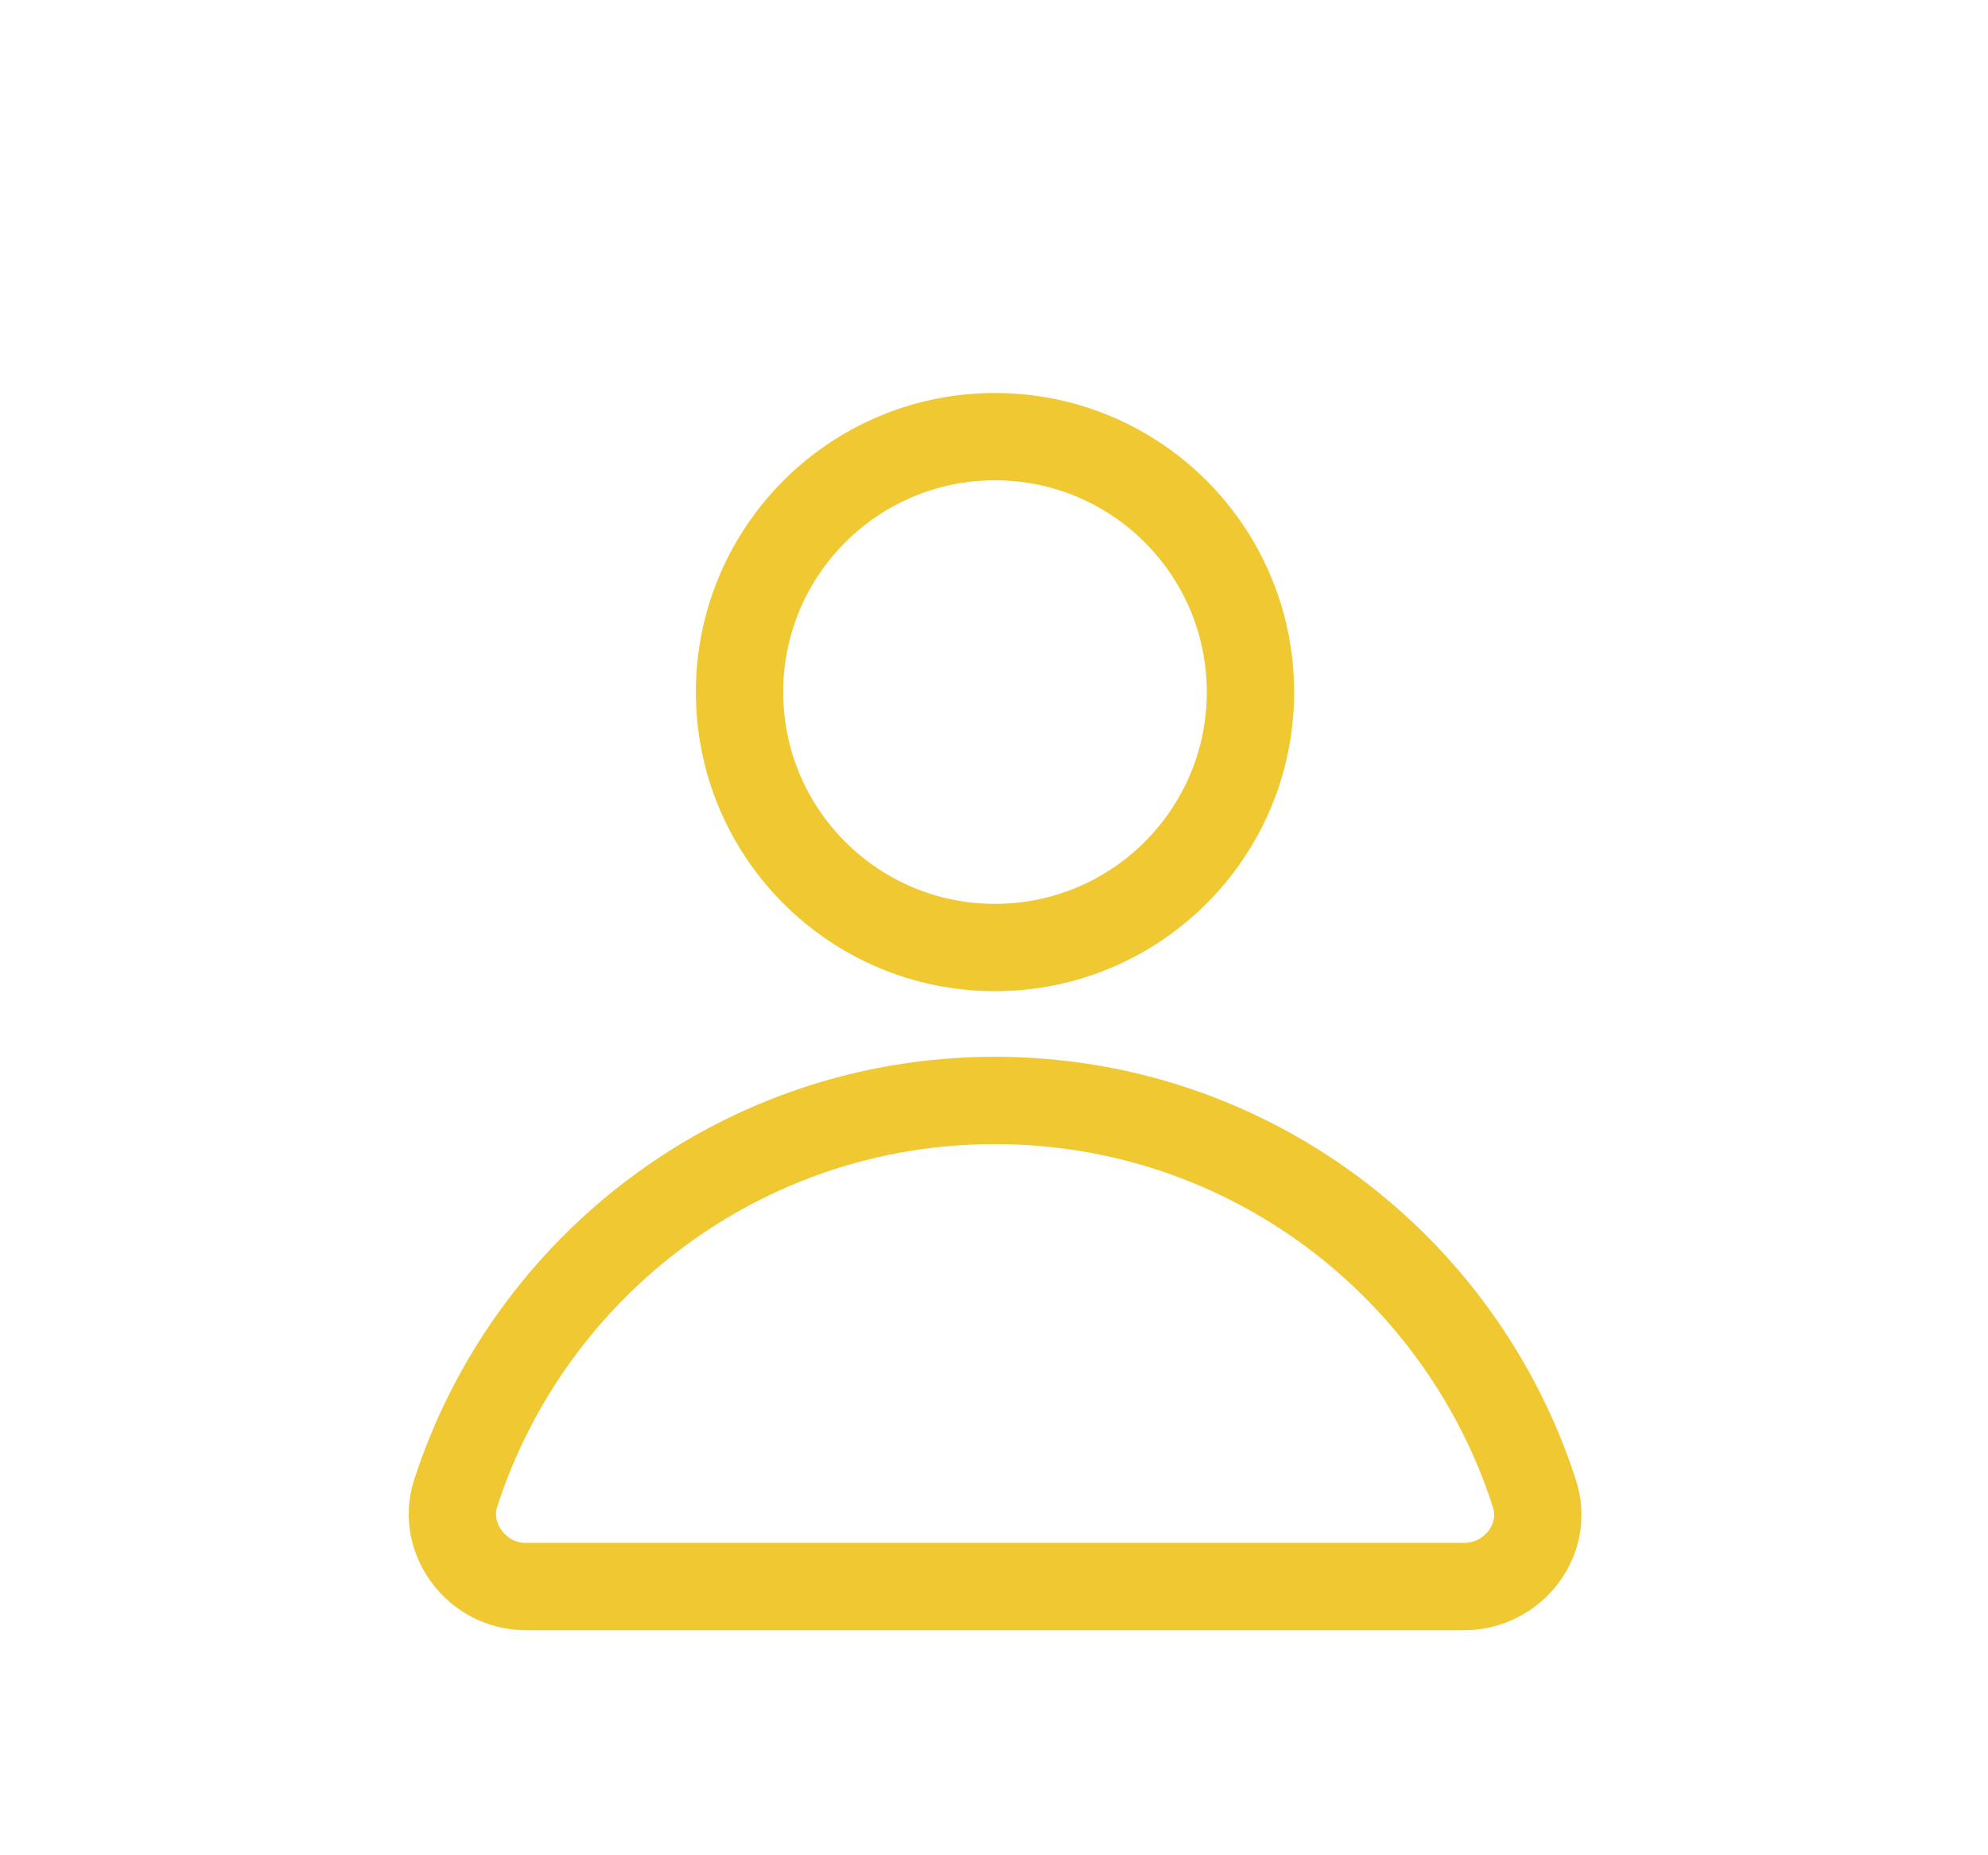<svg width="15" height="14" viewBox="0 0 15 14" fill="none" xmlns="http://www.w3.org/2000/svg">
<path d="M7.507 7.15C8.572 7.15 9.435 6.287 9.435 5.223C9.435 4.158 8.572 3.295 7.507 3.295C6.443 3.295 5.58 4.158 5.58 5.223C5.58 6.287 6.443 7.15 7.507 7.15Z" stroke="#F0C932" stroke-width="0.659" stroke-miterlimit="10" stroke-linecap="round" stroke-linejoin="round"/>
<path d="M11.049 11.972C11.412 11.972 11.692 11.62 11.577 11.269C11.022 9.55 9.413 8.304 7.507 8.304C5.602 8.304 3.993 9.55 3.438 11.269C3.328 11.615 3.603 11.972 3.965 11.972H11.049Z" stroke="#F0C932" stroke-width="0.659" stroke-miterlimit="10" stroke-linecap="round" stroke-linejoin="round"/>
</svg>
